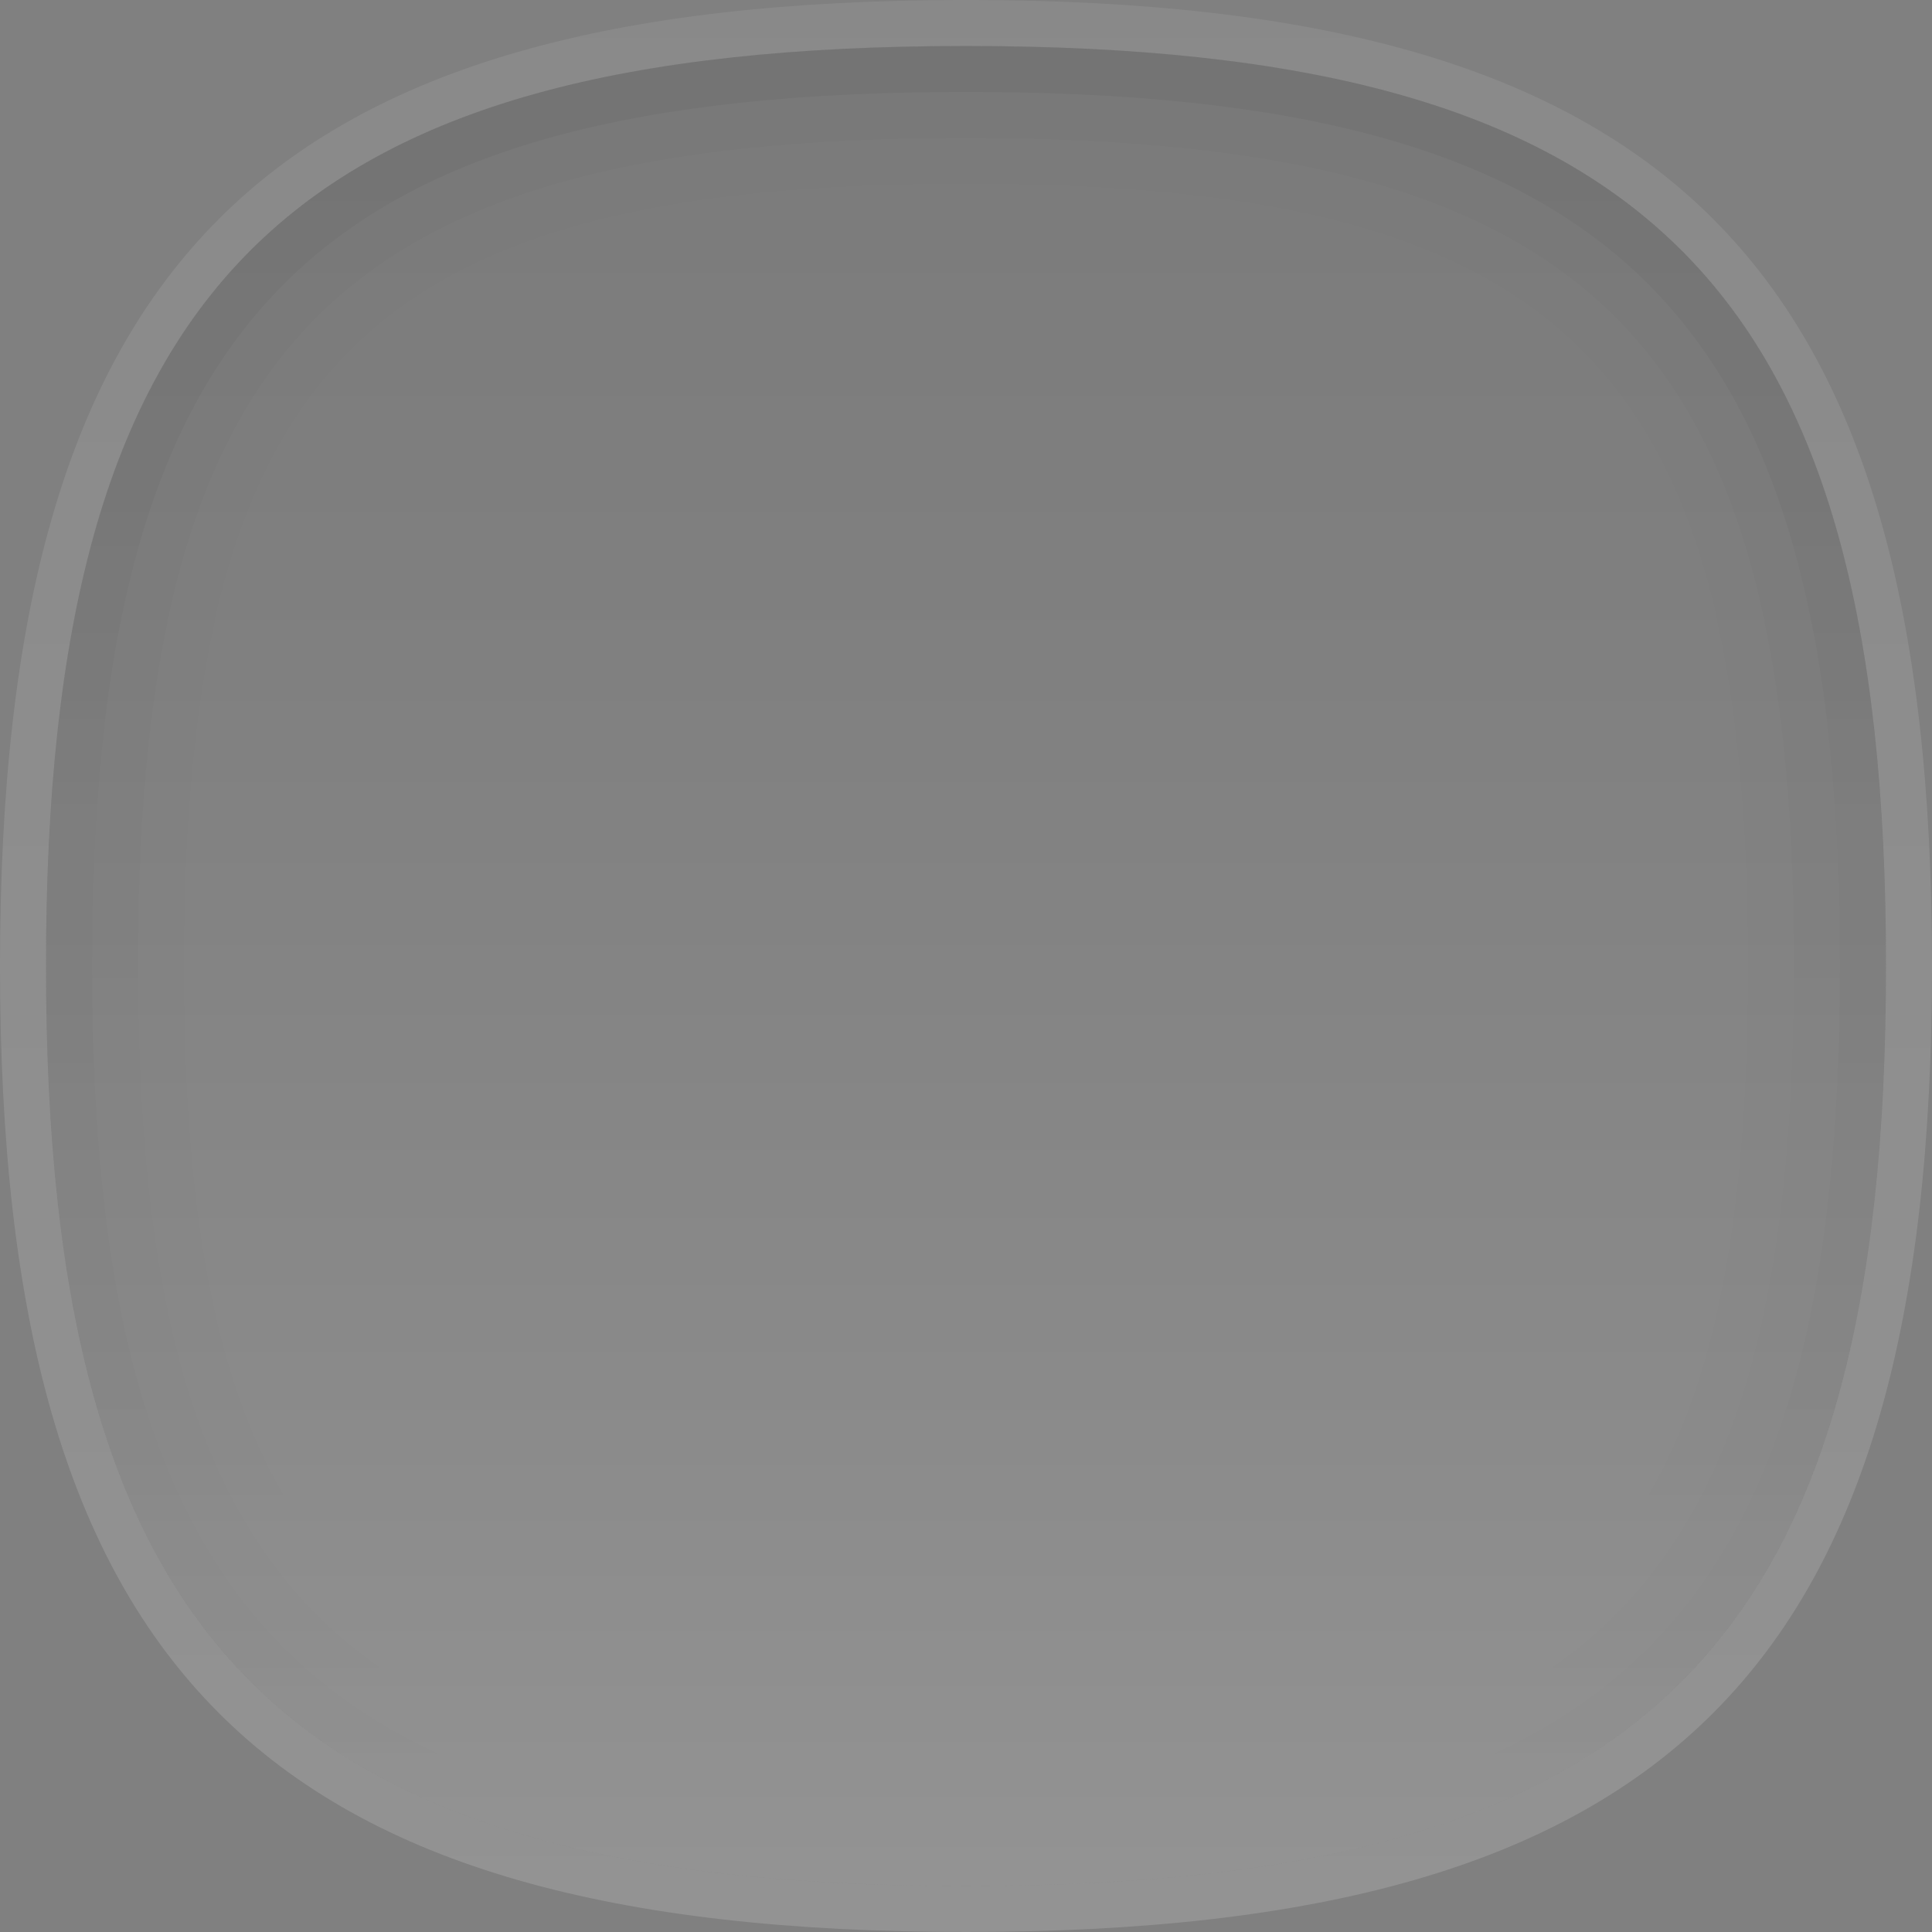 <?xml version="1.0" encoding="UTF-8"?>
<!DOCTYPE svg PUBLIC "-//W3C//DTD SVG 1.1 Tiny//EN" "http://www.w3.org/Graphics/SVG/1.1/DTD/svg11-tiny.dtd">
<svg baseProfile="tiny" height="42px" version="1.1" viewBox="0 0 42 42" width="42px" x="0px" xmlns="http://www.w3.org/2000/svg" xmlns:xlink="http://www.w3.org/1999/xlink" y="0px">
<rect x="0" y="0" width="42" height="42" fill="#808080" stroke="none"/>
<path d="M21,1L21,1C6.186,1,1,6.184,1,21c0,14.818,5.186,20,20,20l0,0c14.814,0,20-5.182,20-20  C41,6.184,35.814,1,21,1z" fill="#999999" fill-opacity="0.3" stroke-opacity="0.3"/>
<linearGradient gradientUnits="userSpaceOnUse" id="SVGID_1_" x1="21" x2="21" y1="40.251" y2="1.248">
<stop offset="0" style="stop-color:#CCCCCC"/>
<stop offset="0.029" style="stop-color:#C5C5C5"/>
<stop offset="0.269" style="stop-color:#919191"/>
<stop offset="0.494" style="stop-color:#696969"/>
<stop offset="0.698" style="stop-color:#4B4B4B"/>
<stop offset="0.873" style="stop-color:#393939"/>
<stop offset="1" style="stop-color:#333333"/>
</linearGradient>
<path d="M21,1L21,1C6.186,1,1,6.184,1,21c0,14.818,5.186,20,20,20l0,0  c14.814,0,20-5.182,20-20C41,6.184,35.814,1,21,1z" fill="url(#SVGID_1_)" fill-opacity="0.15" stroke-opacity="0.15"/>
<linearGradient gradientUnits="userSpaceOnUse" id="SVGID_2_" x1="21" x2="21" y1="42" y2="4.882813e-004">
<stop offset="0" style="stop-color:#FFFFFF"/>
<stop offset="1" style="stop-color:#FFFFFF;stop-opacity:0.5"/>
</linearGradient>
<path d="M21,1c14.814,0,20,5.184,20,20c0,14.818-5.186,20-20,20l0,0C6.186,41,1,35.818,1,21  C1,6.184,6.186,1,21,1L21,1 M21,0L21,0C5.691,0,0,5.691,0,21c0,15.31,5.691,21,21,21l0,0c15.309,0,21-5.69,21-21  C42,5.691,36.309,0,21,0L21,0z" fill="url(#SVGID_2_)" fill-opacity="0.15" stroke-opacity="0.15"/>
<path d="M21,1C6.186,1,1,6.184,1,21c0,14.818,5.186,20,20,20s20-5.182,20-20  C41,6.184,35.814,1,21,1z M21,40C6.795,40,2,35.205,2,21S6.795,2,21,2c14.207,0,19,4.795,19,19S35.207,40,21,40z" fill="url(#SVGID_3_)" fill-opacity="0.04" stroke-opacity="0.04"/>
<path d="M21,1C6.186,1,1,6.184,1,21c0,14.818,5.186,20,20,20s20-5.182,20-20  C41,6.184,35.814,1,21,1z M21,39C7.375,39,3,34.626,3,21S7.375,3,21,3c13.627,0,18,4.374,18,18S34.627,39,21,39z" fill="url(#SVGID_3_)" fill-opacity="0.02" stroke-opacity="0.02"/>
<linearGradient gradientUnits="userSpaceOnUse" id="SVGID_5_" x1="21" x2="21" y1="1.75" y2="40.001">
<stop offset="0" style="stop-color:#000000"/>
<stop offset="1" style="stop-color:#000000;stop-opacity:0"/>
</linearGradient>
<path d="M21,1C6.186,1,1,6.184,1,21c0,14.818,5.186,20,20,20s20-5.182,20-20  C41,6.184,35.814,1,21,1z M21,38C7.973,38,4,34.027,4,21S7.973,4,21,4c13.029,0,17,3.973,17,17S34.029,38,21,38z" fill="url(#SVGID_5_)" fill-opacity="0.01" stroke-opacity="0.01"/>
<defs>
<linearGradient gradientUnits="userSpaceOnUse" id="SVGID_3_" x1="21" x2="21" y1="1.75" y2="40.001">
<stop offset="0" style="stop-color:#000000"/>
<stop offset="1" style="stop-color:#000000;stop-opacity:0"/>
</linearGradient>
</defs>
</svg>
